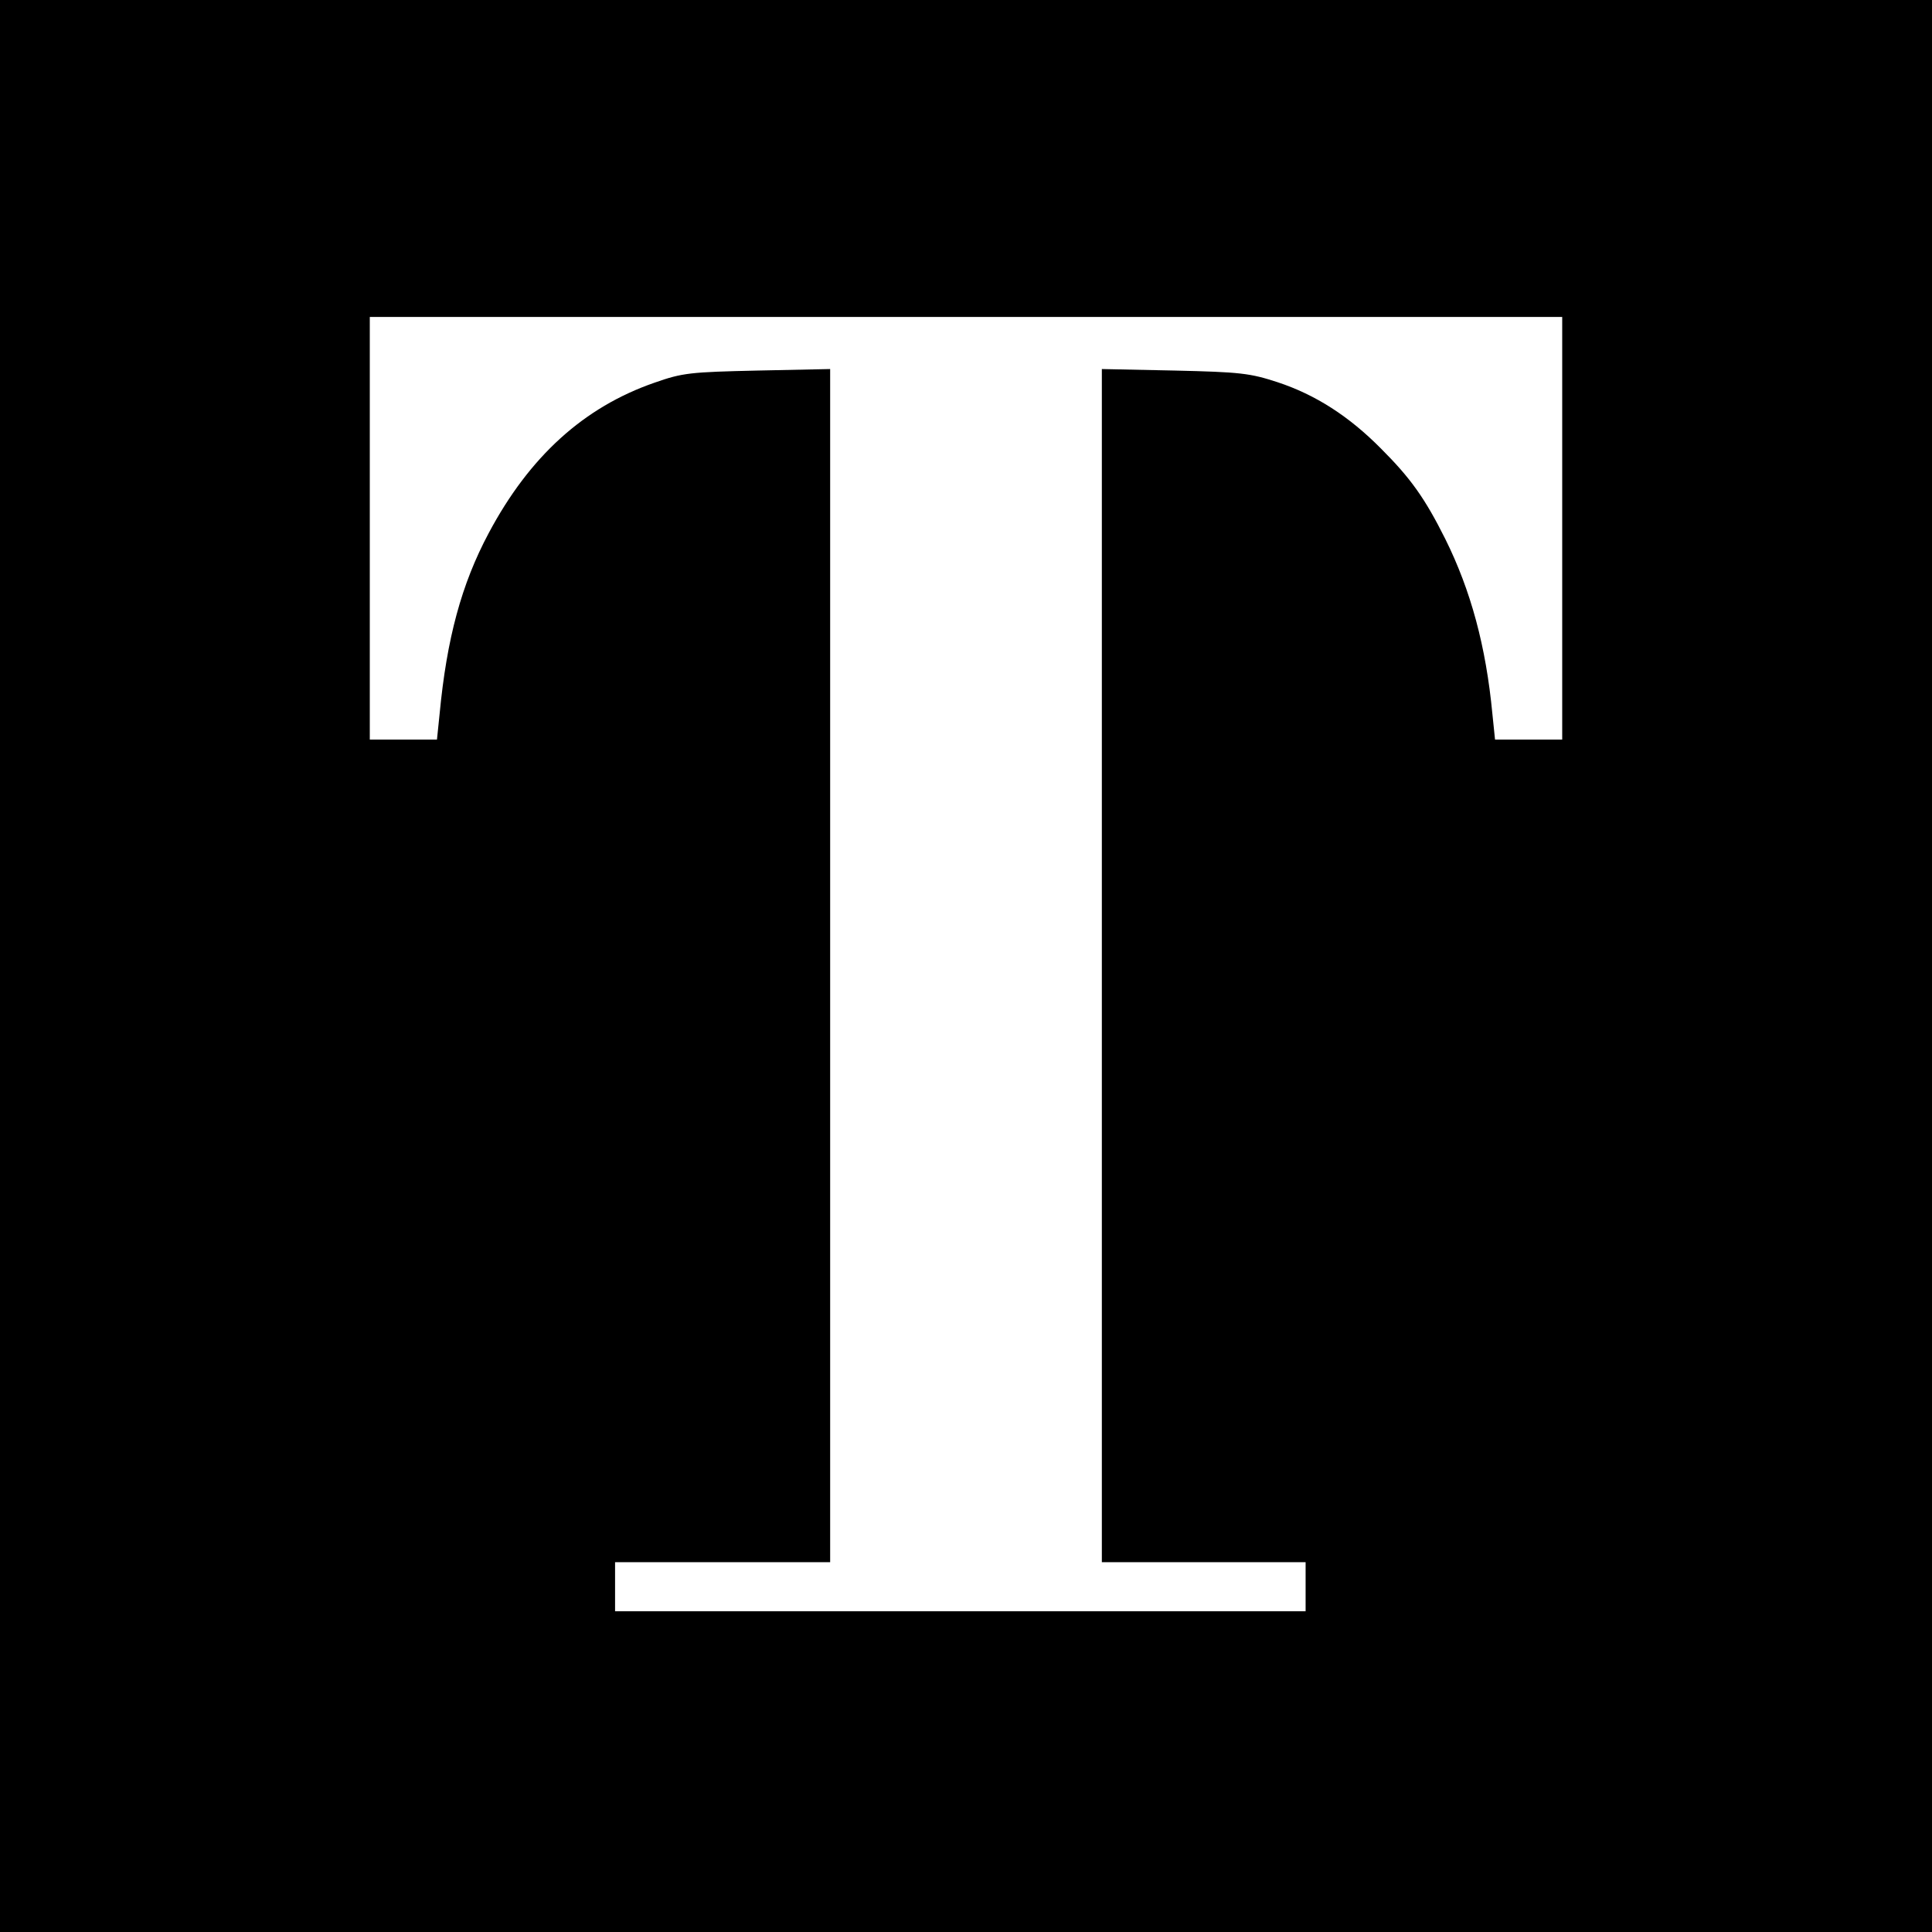 <?xml version="1.0" standalone="no"?>
<!DOCTYPE svg PUBLIC "-//W3C//DTD SVG 20010904//EN"
 "http://www.w3.org/TR/2001/REC-SVG-20010904/DTD/svg10.dtd">
<svg version="1.0" xmlns="http://www.w3.org/2000/svg"
 width="512pt" height="512pt" viewBox="0 0 512 512"
 preserveAspectRatio="xMidYMid meet">
<g transform="translate(0,512) scale(0.1,-0.1)"
fill="#000000" stroke="none">
<path d="M0 2560 l0 -2560 2560 0 2560 0 0 2560 0 2560 -2560 0 -2560 0 0
-2560z m4140 1160 l0 -560 -89 0 -89 0 -7 68 c-17 179 -57 327 -125 464 -54
108 -92 161 -170 239 -85 86 -174 143 -274 176 -73 24 -99 27 -273 31 l-193 4
0 -1581 0 -1581 270 0 270 0 0 -65 0 -65 -915 0 -915 0 0 65 0 65 285 0 285 0
0 1581 0 1581 -192 -4 c-179 -4 -199 -6 -273 -32 -188 -65 -332 -196 -440
-399 -72 -135 -111 -279 -130 -479 l-7 -68 -89 0 -89 0 0 560 0 560 1580 0
1580 0 0 -560z"/>
</g>
</svg>
